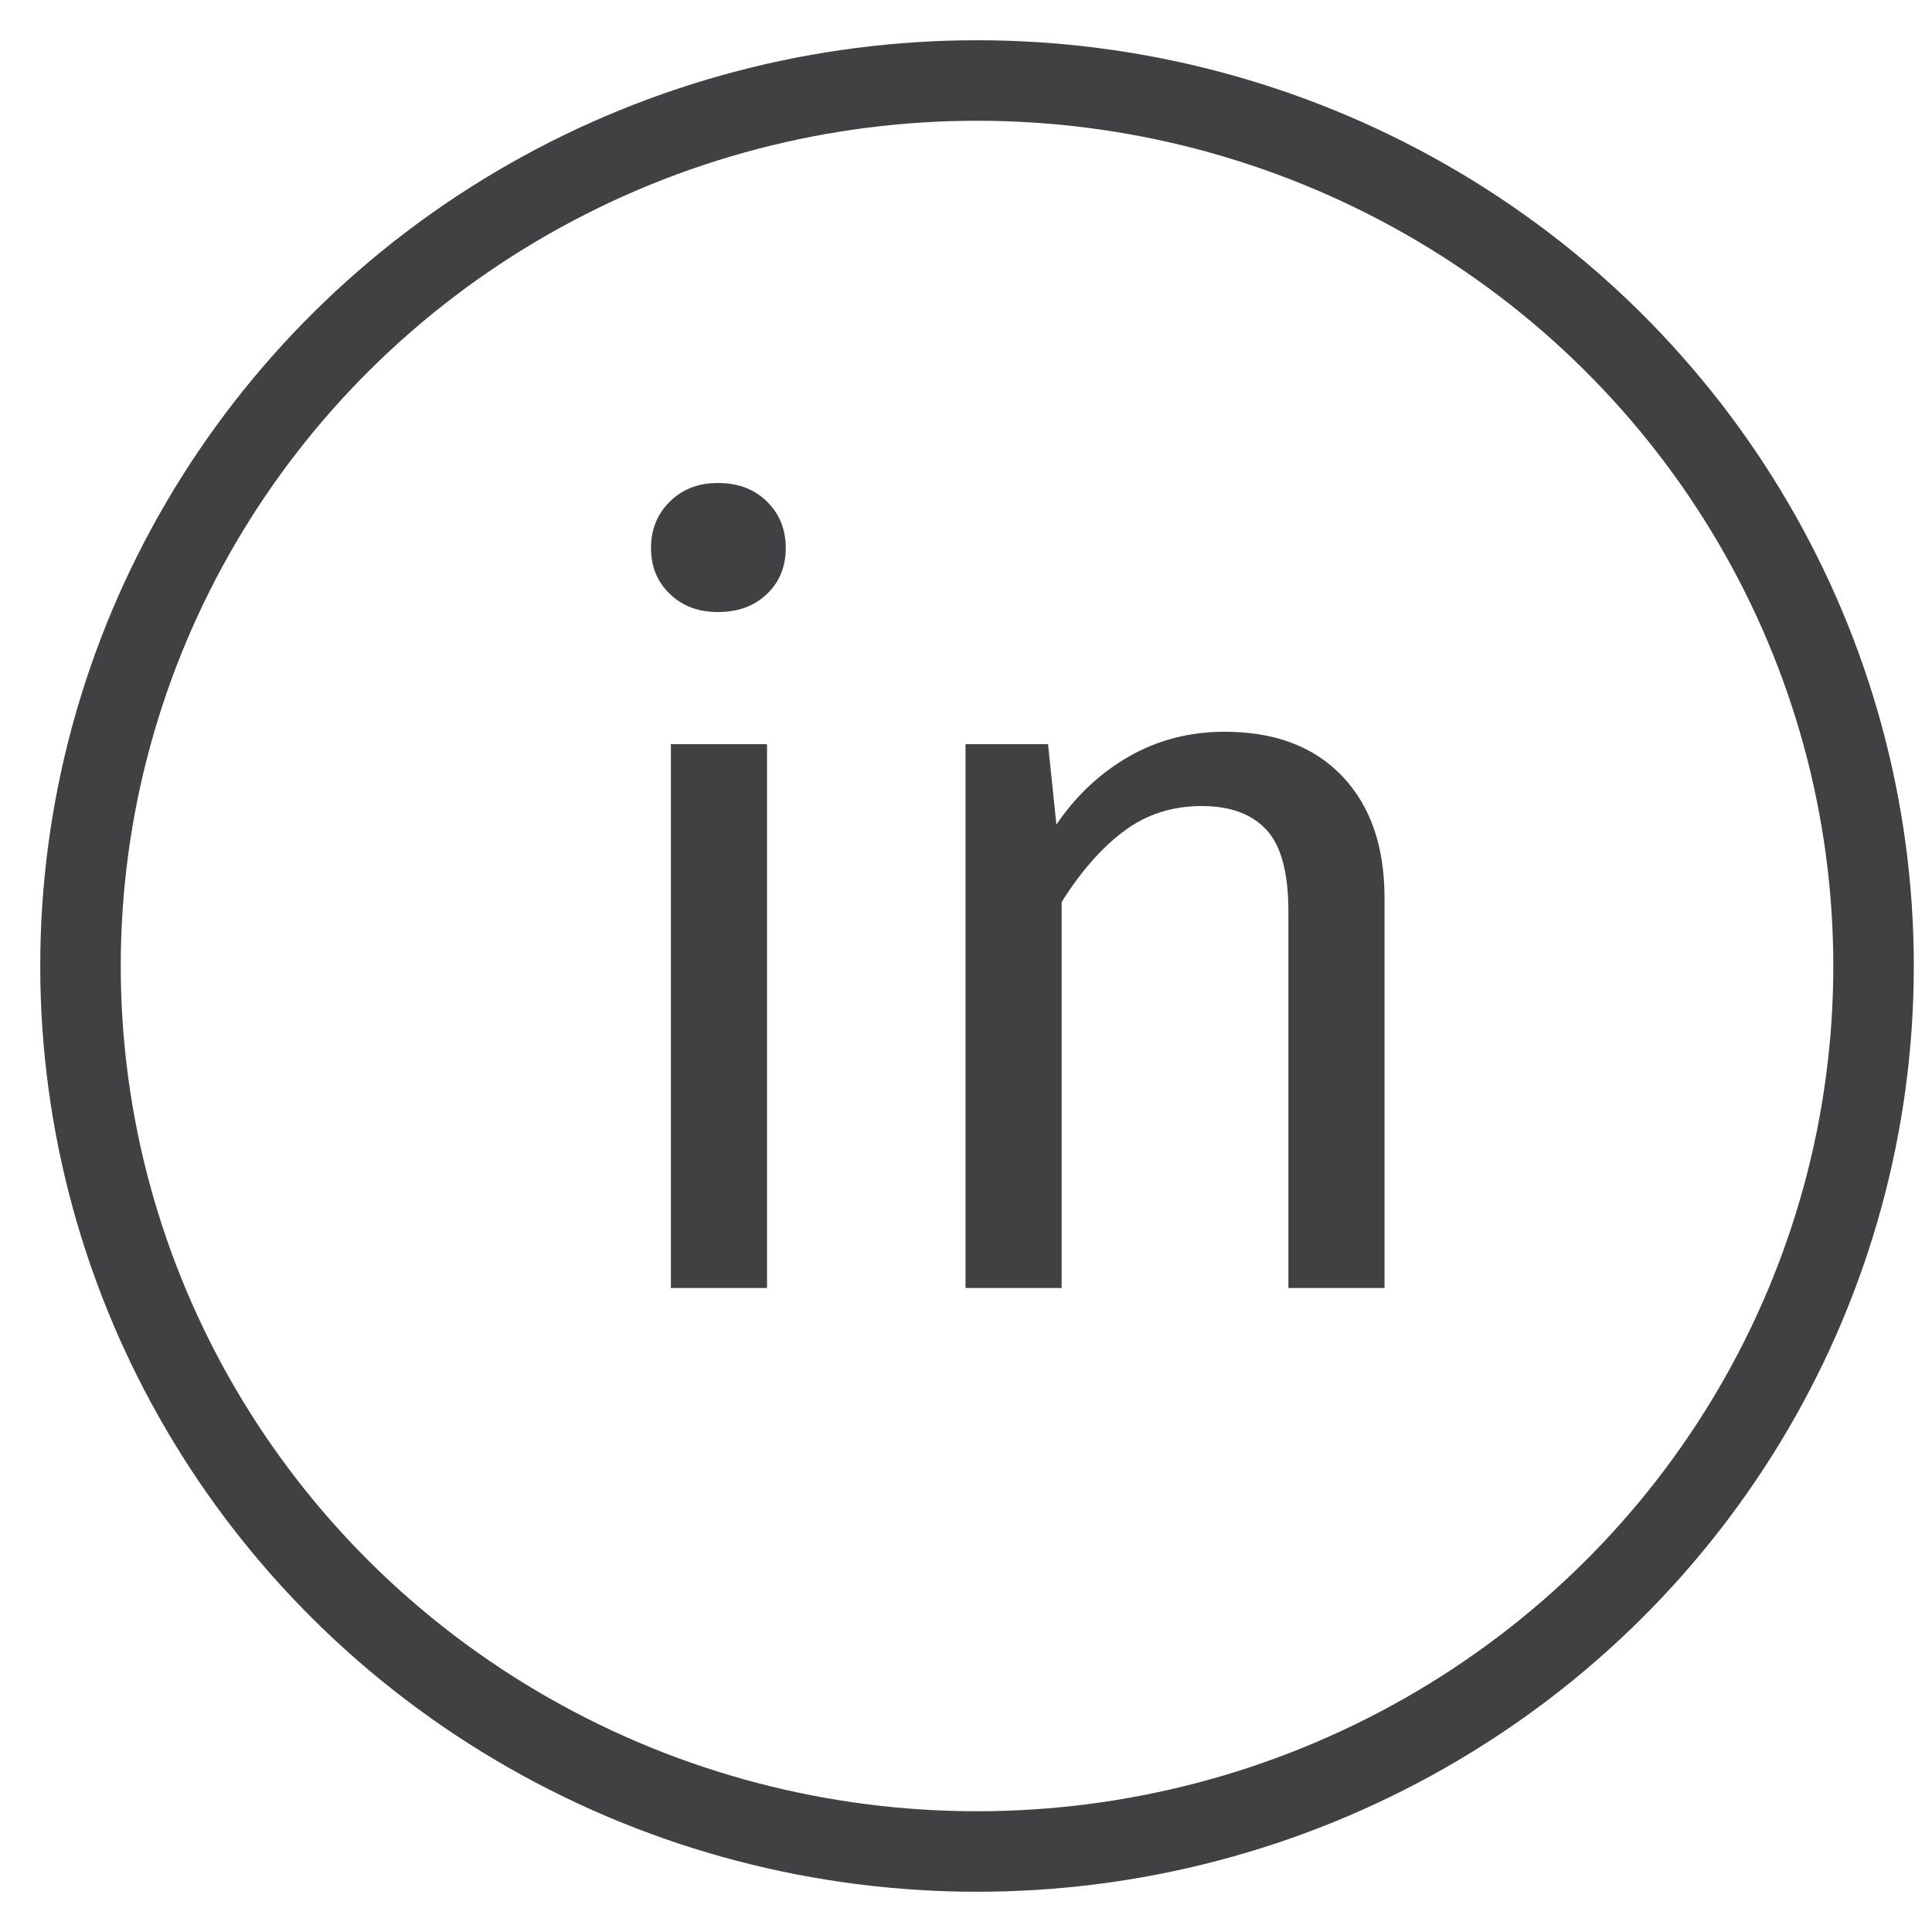 <?xml version="1.0" encoding="UTF-8" standalone="no"?>
<svg width="24px" height="24px" viewBox="0 0 24 24" version="1.1" xmlns="http://www.w3.org/2000/svg" xmlns:xlink="http://www.w3.org/1999/xlink">
    <!-- Generator: Sketch 45.1 (43504) - http://www.bohemiancoding.com/sketch -->
    <title>Linkedin</title>
    <desc>Created with Sketch.</desc>
    <defs></defs>
    <g id="About:-Who-We-Are" stroke="none" stroke-width="1" fill="none" fill-rule="evenodd">
        <g id="About:-Who-we-are-(1)" transform="translate(-662, -1636)">
            <g id="About-Us" transform="translate(173, 547)">
                <g id="Social" transform="translate(490, 1090)">
                    <g id="Linkedin">
                        <path d="M8.528,8.244 L8.528,15 L7.334,15 L7.334,8.244 L8.528,8.244 Z M8.528,5.231 C8.684,5.385 8.761,5.577 8.761,5.808 C8.761,6.038 8.684,6.229 8.528,6.378 C8.372,6.528 8.169,6.603 7.918,6.603 C7.675,6.603 7.476,6.528 7.321,6.378 C7.165,6.229 7.087,6.038 7.087,5.808 C7.087,5.577 7.165,5.385 7.321,5.231 C7.476,5.077 7.675,5 7.918,5 C8.169,5 8.372,5.077 8.528,5.231 Z M15.673,8.641 C16.024,9.009 16.199,9.513 16.199,10.154 L16.199,15 L15.005,15 L15.005,10.321 C15.005,9.842 14.914,9.504 14.732,9.308 C14.55,9.111 14.282,9.013 13.927,9.013 C13.564,9.013 13.244,9.115 12.967,9.321 C12.69,9.526 12.43,9.821 12.188,10.205 L12.188,15 L10.994,15 L10.994,8.244 L12.019,8.244 L12.123,9.244 C12.365,8.885 12.666,8.603 13.025,8.397 C13.384,8.192 13.78,8.09 14.213,8.09 C14.836,8.09 15.323,8.274 15.673,8.641 Z" id="in" fill="#414042"></path>
                        <ellipse id="Oval-Copy-4" stroke="#414042" cx="11.137" cy="11" rx="11.137" ry="11"></ellipse>
                    </g>
                </g>
            </g>
        </g>
    </g>
</svg>